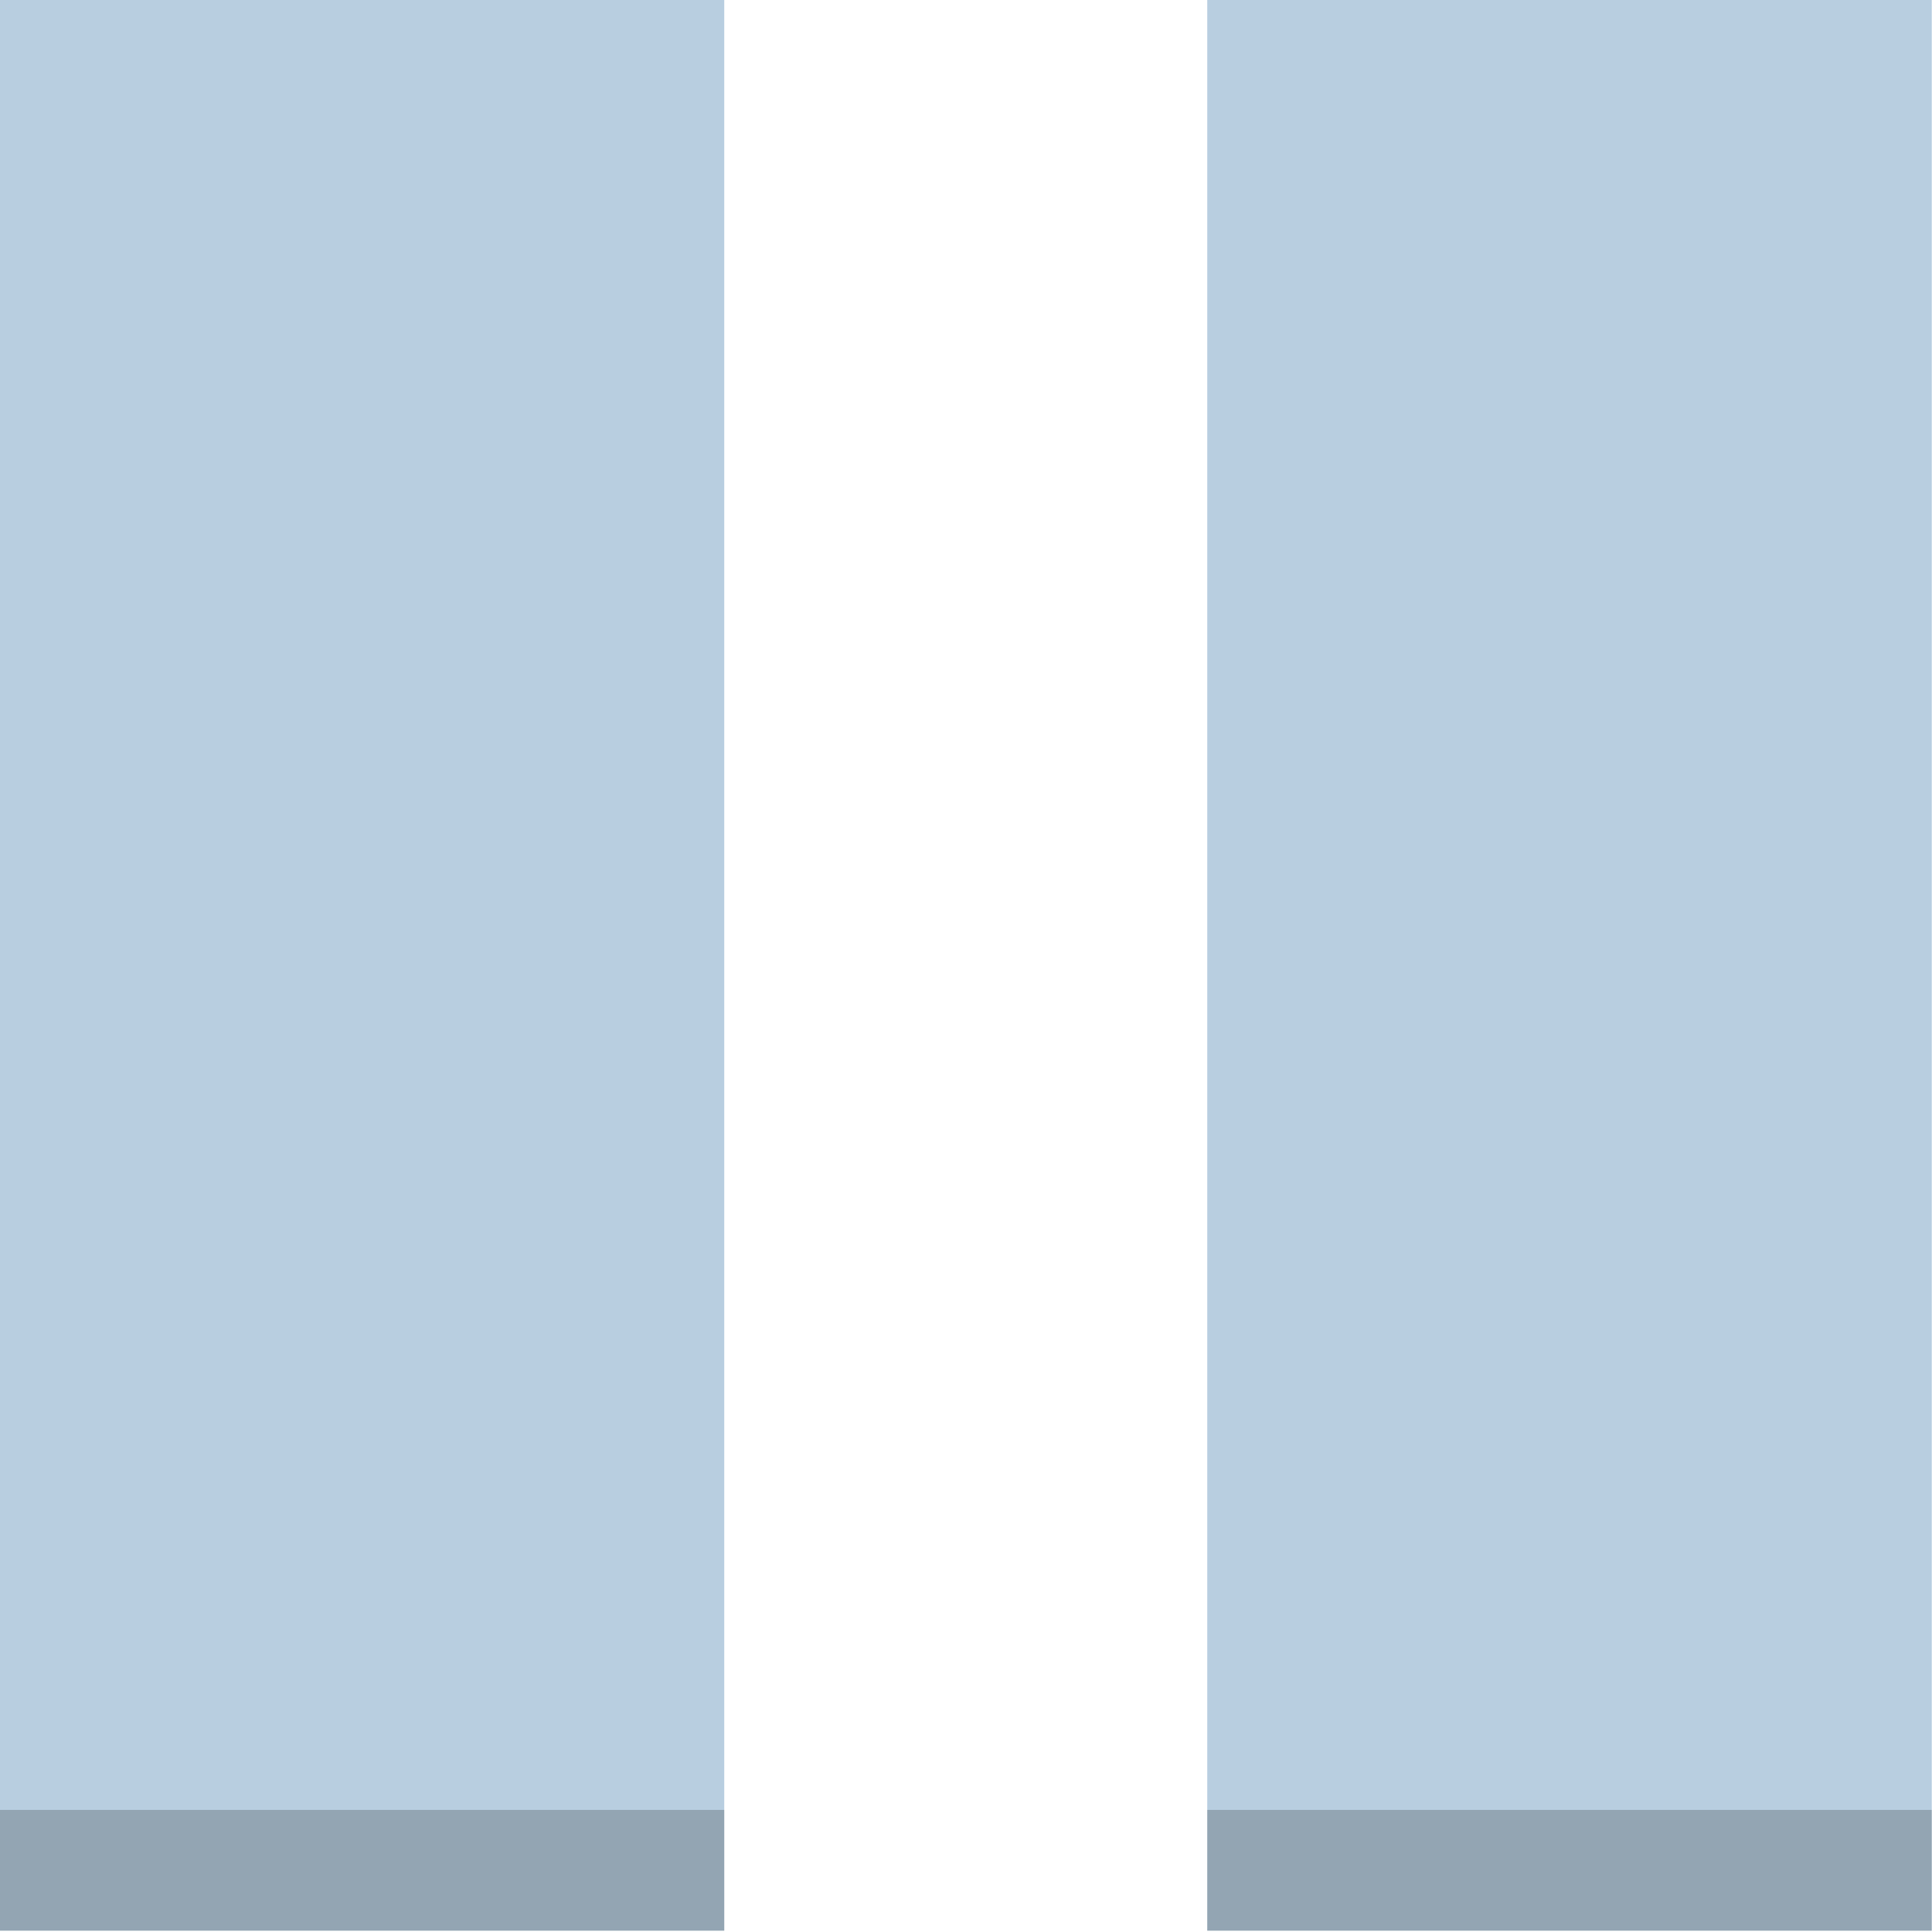 <svg width="16" height="16" version="1.1" viewBox="0 0 16 16" xmlns="http://www.w3.org/2000/svg">
 <g transform="translate(950.16 -2611.4)">
  <g transform="translate(-47.592 4.089)">
   <path transform="scale(1,-1)" d="m-902.57-2623.3h6v16h-6z" fill="#b8cee0"/>
   <path d="m-902.57 2623.3v-1h6v1z" fill-opacity=".2"/>
  </g>
  <g transform="translate(-37.592 4.089)">
   <path transform="scale(1,-1)" d="m-902.57-2623.3h6v16h-6z" fill="#b8cee0"/>
   <path d="m-902.57 2623.3v-1h6v1z" fill-opacity=".2"/>
  </g>
 </g>
</svg>
